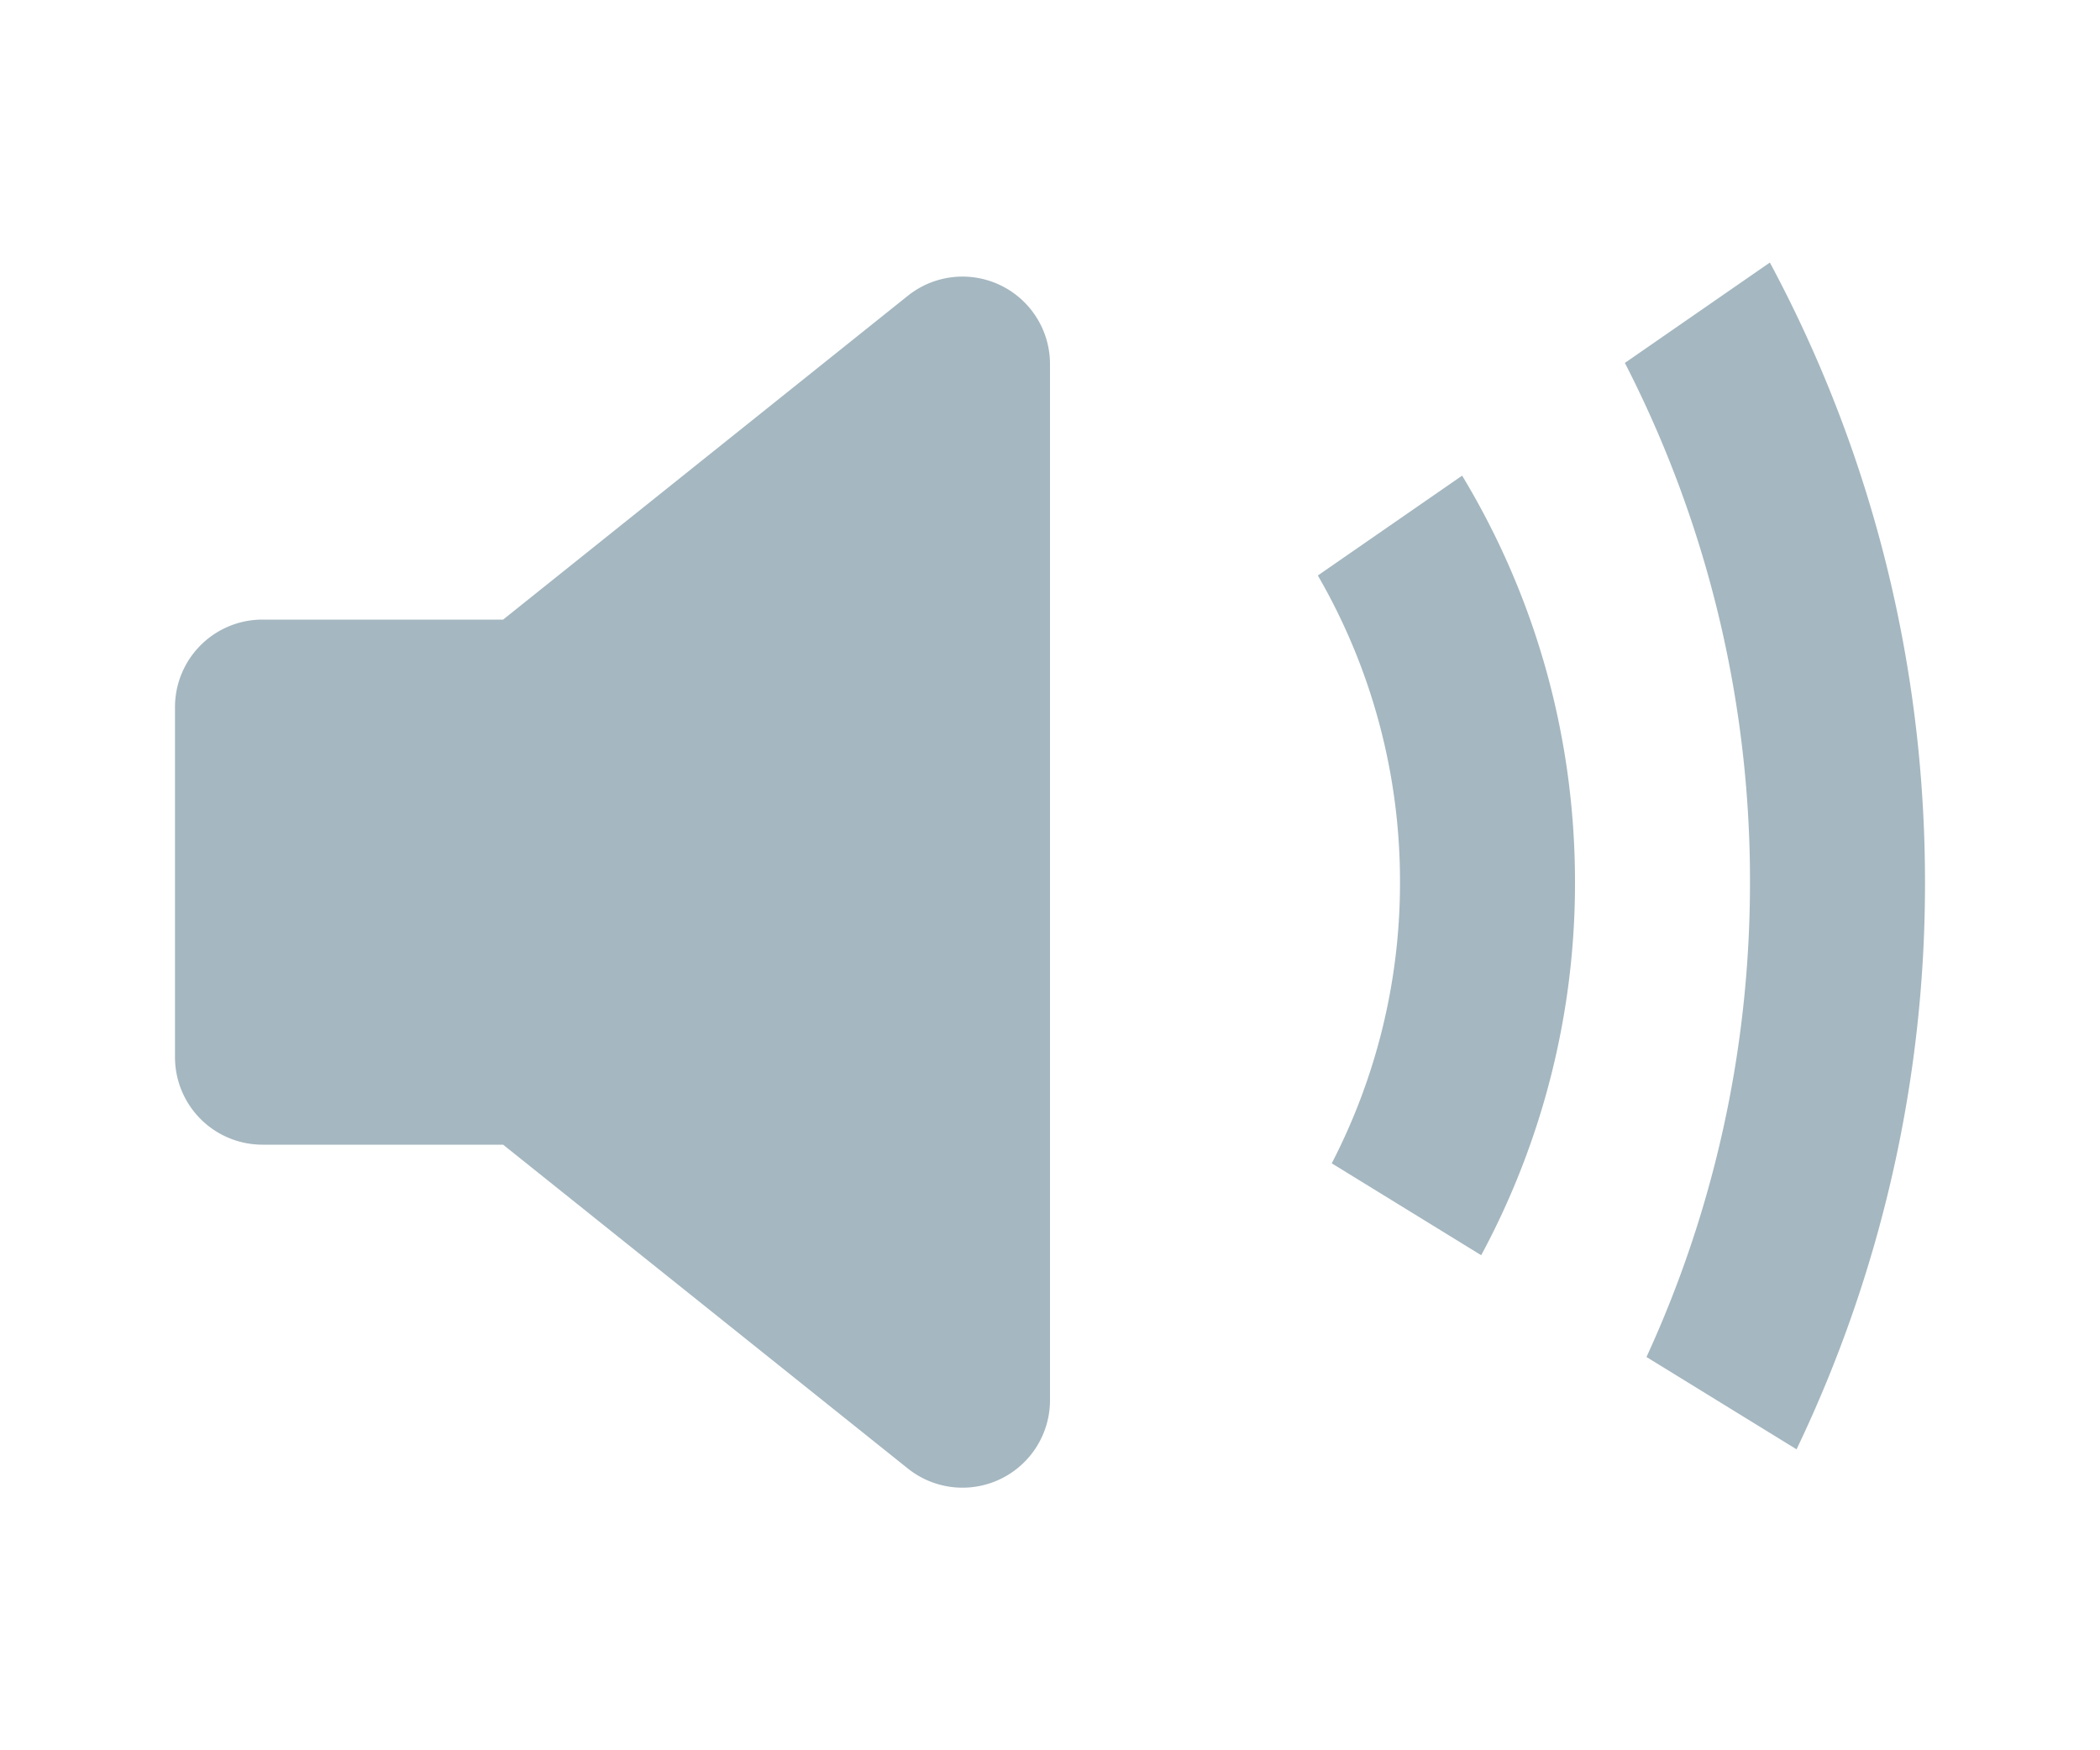 <svg xmlns="http://www.w3.org/2000/svg" width="24" height="20" fill="none" viewBox="0 0 24 20">
  <g class="24x20/Solid/audio">
    <path fill="#A5B7C0" fill-rule="evenodd" d="M20 10.08c0 1.937-.424 3.775-1.183 5.426l1.715 1.055A14.942 14.942 0 0 0 22 10.081C22 7.52 21.358 5.108 20.227 3L18.57 4.147A12.945 12.945 0 0 1 20 10.08Zm-2 0c0-1.7-.471-3.289-1.29-4.645l-1.649 1.141A6.968 6.968 0 0 1 16 10.08a6.97 6.97 0 0 1-.78 3.213l1.708 1.05A8.96 8.96 0 0 0 18 10.08Zm-7.625-6.7L5.75 7.08H3a1 1 0 0 0-1 1v4a1 1 0 0 0 1 1h2.75l4.625 3.7A1 1 0 0 0 12 16V4.16a1 1 0 0 0-1.625-.78Z" class="Primary" clip-rule="evenodd"/>
  </g>
</svg>
